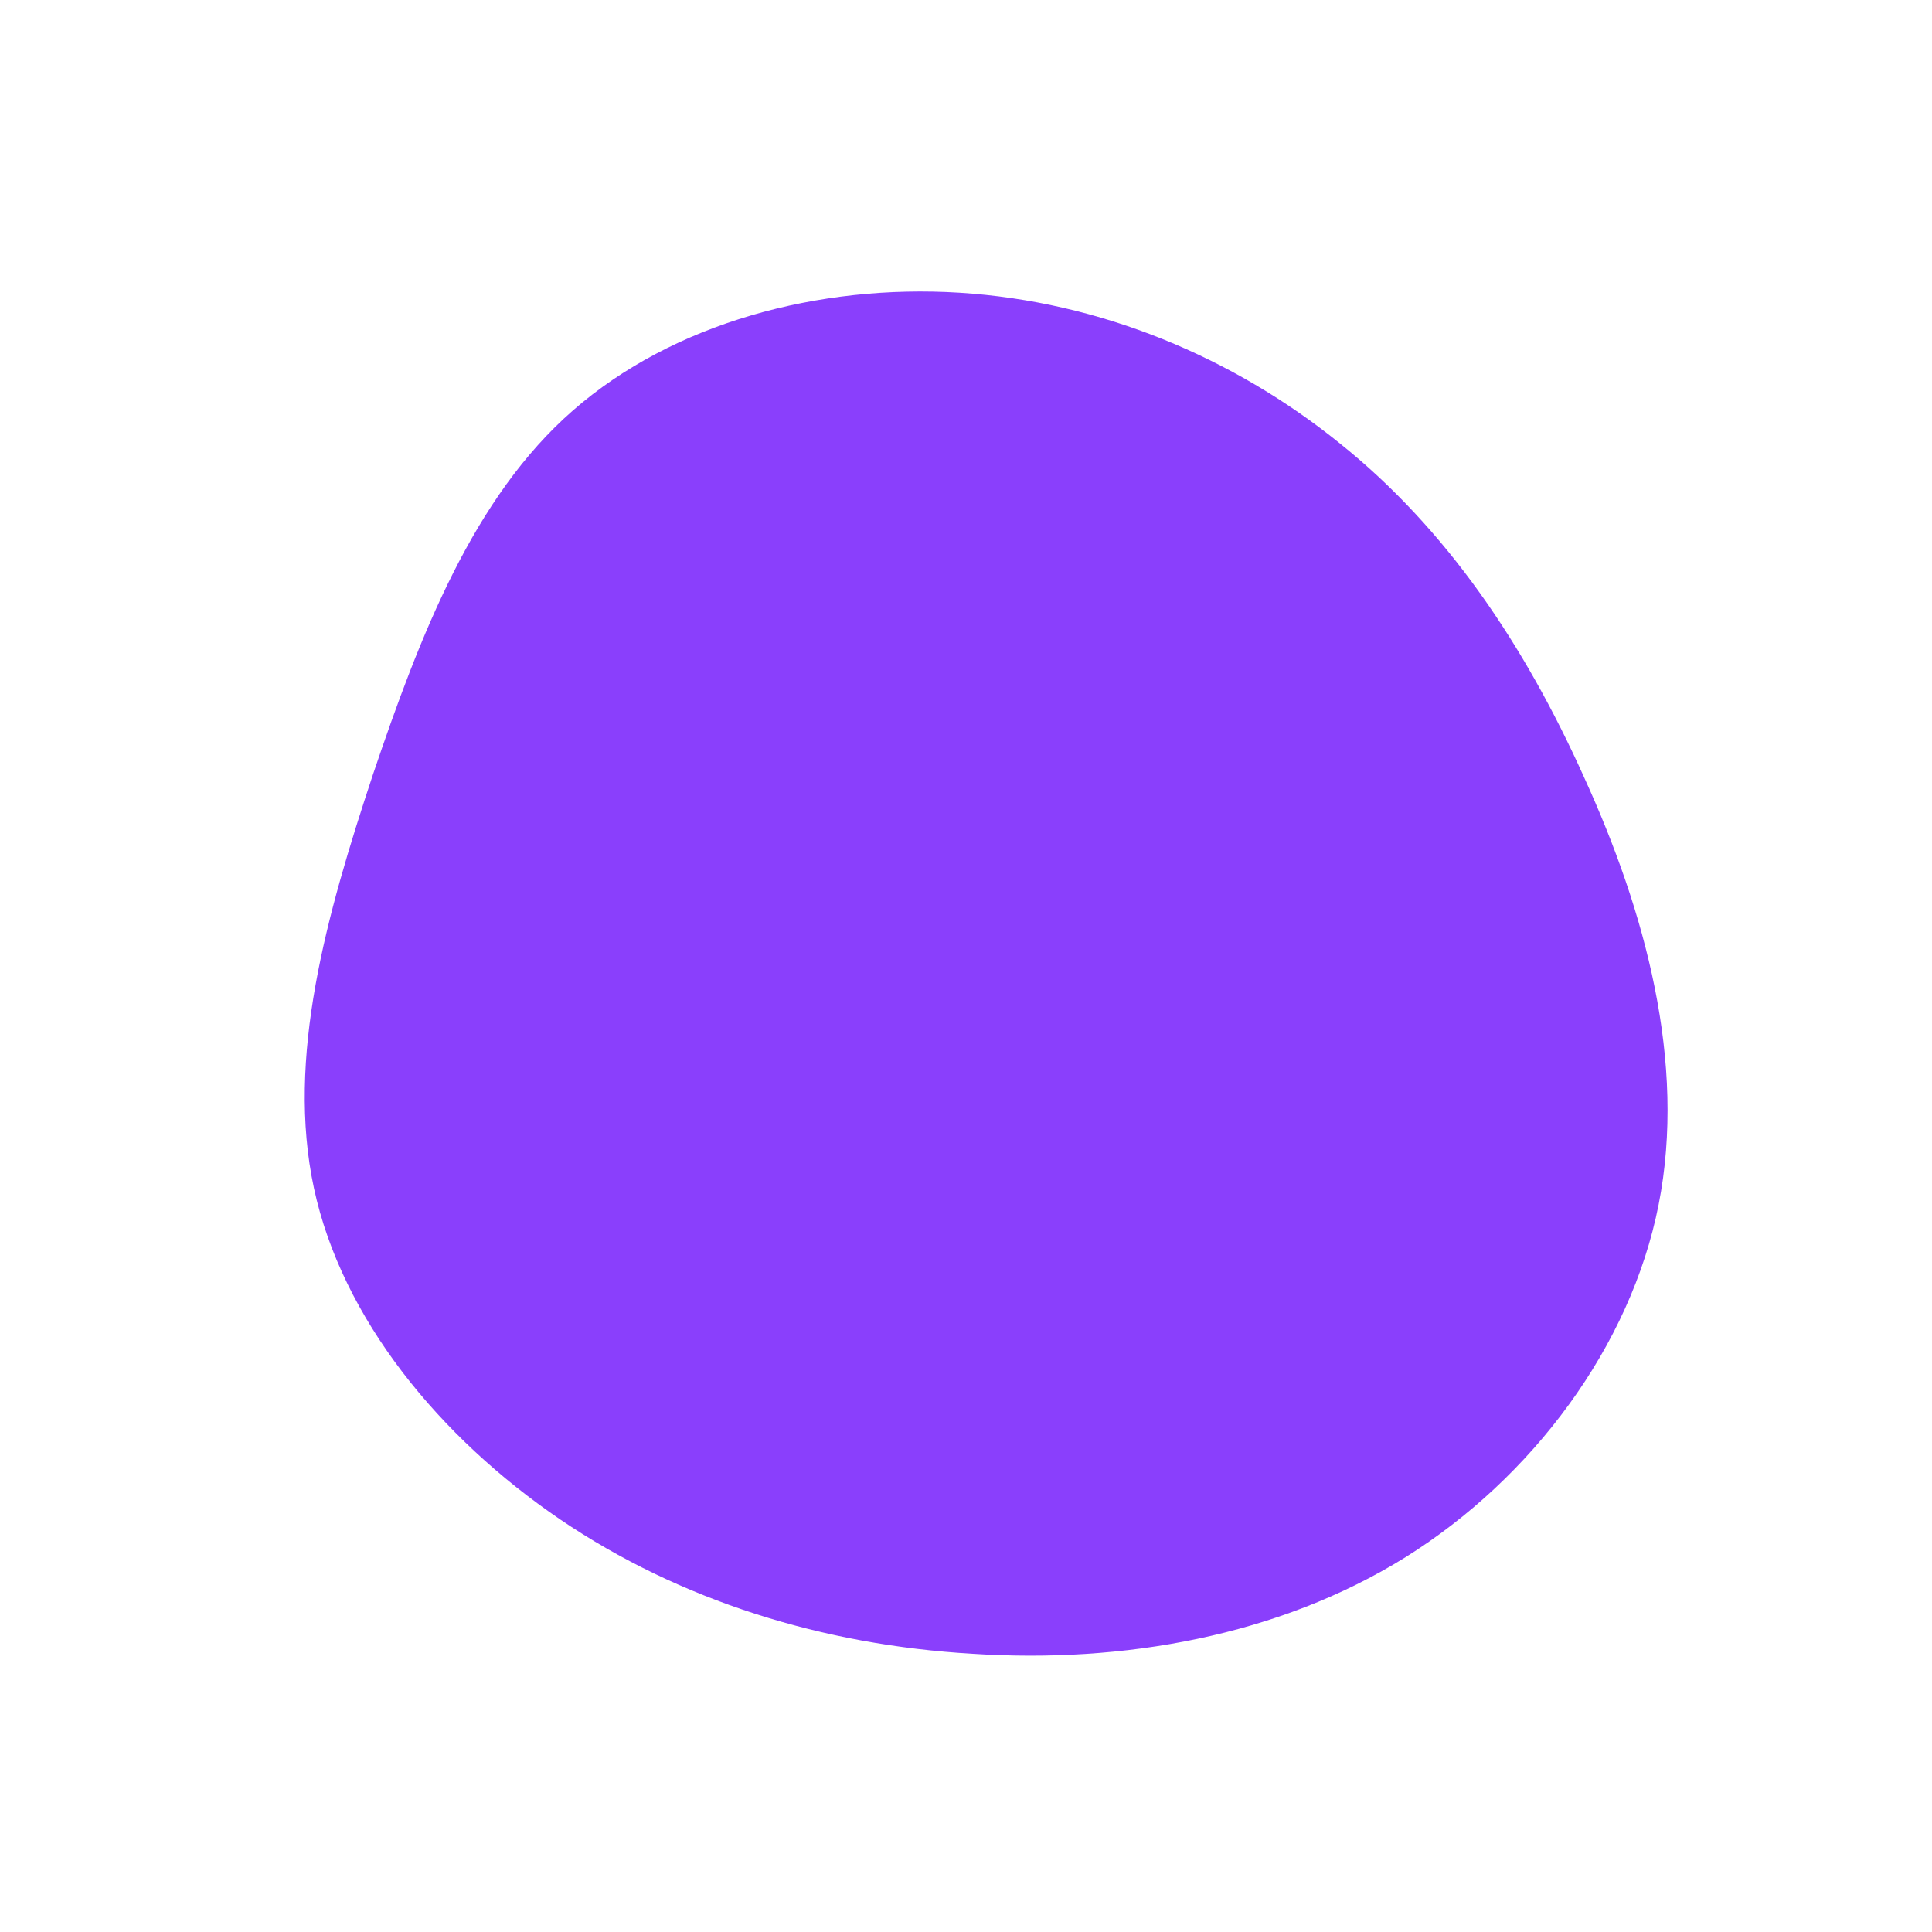 <?xml version="1.0" standalone="no"?>
<svg viewBox="0 0 200 200" xmlns="http://www.w3.org/2000/svg">
  <path fill="#8A3FFC" d="M38.7,-54.1C49.7,-45.3,57.8,-33.3,64,-19.5C70.3,-5.7,74.6,10,71.7,24.7C68.8,39.4,58.6,53,45.5,61.2C32.3,69.4,16.2,72.2,0.7,71.2C-14.8,70.3,-29.6,65.7,-42,57.3C-54.5,48.8,-64.6,36.5,-67.5,23C-70.4,9.5,-66.2,-5.3,-61.4,-19.8C-56.5,-34.3,-51,-48.5,-40.7,-57.5C-30.3,-66.6,-15.2,-70.6,-0.7,-69.7C13.9,-68.8,27.7,-63,38.7,-54.1Z" transform="translate(100 100)" />
</svg>
